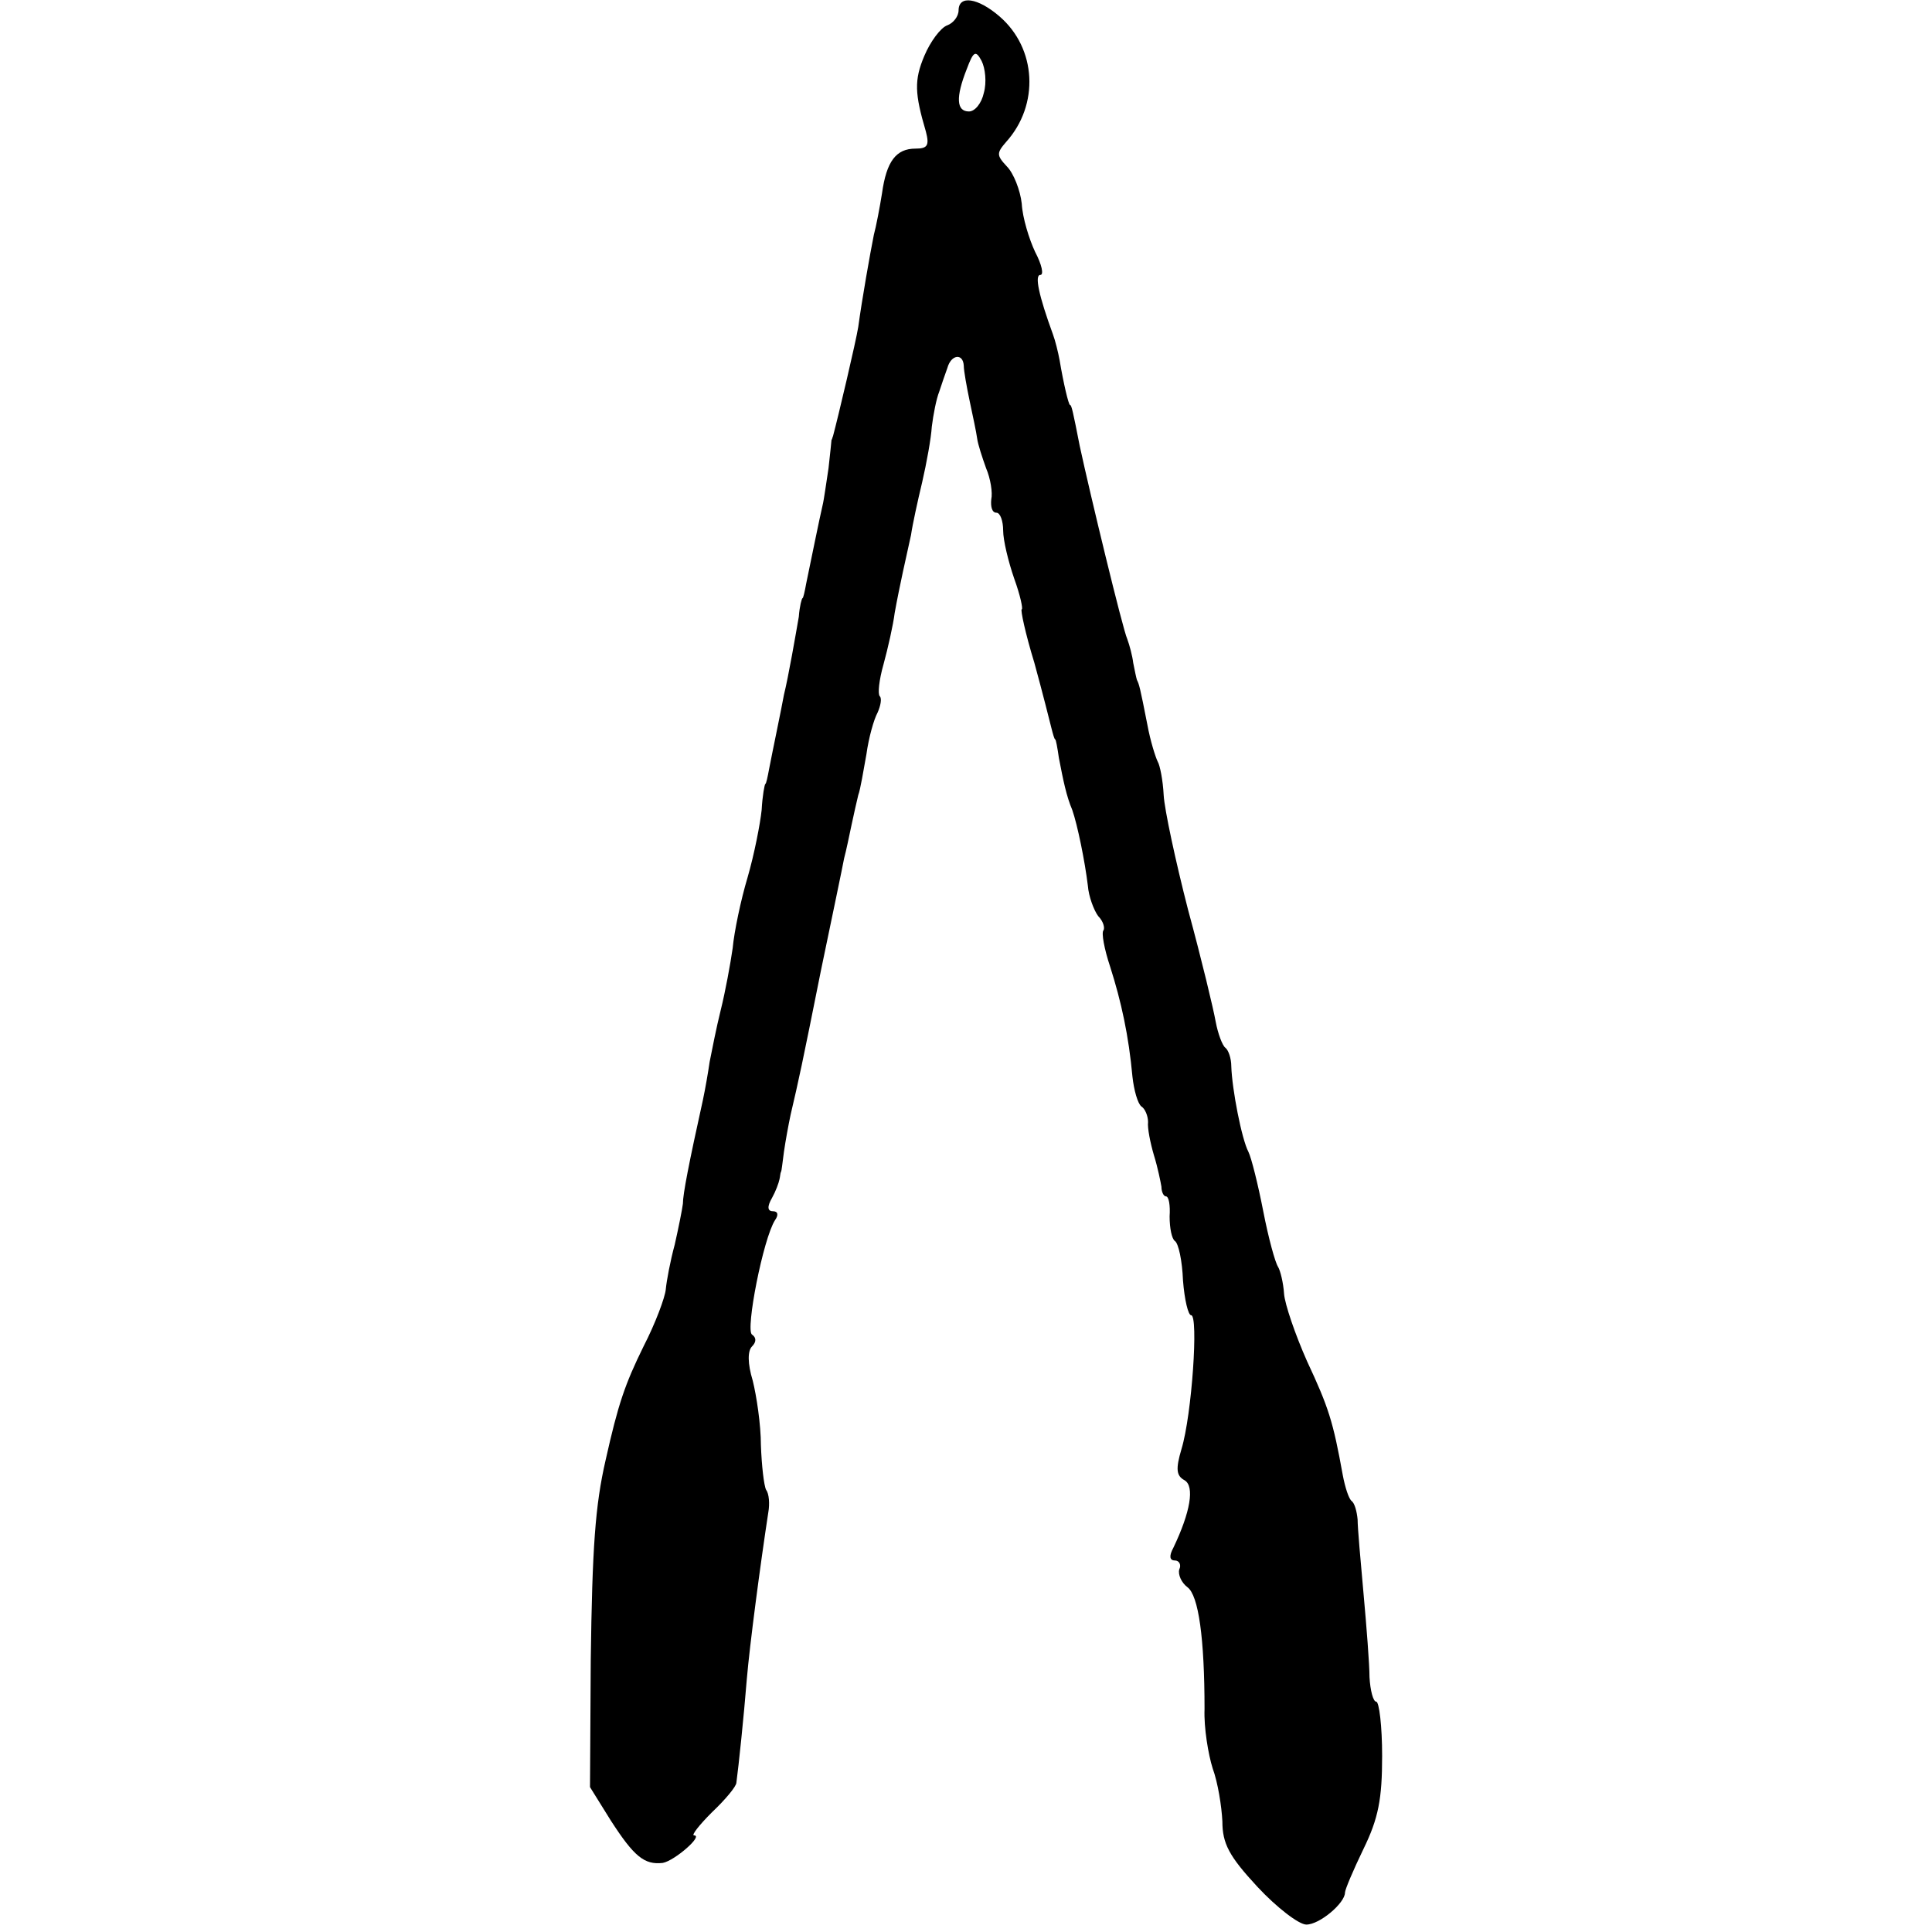 <?xml version="1.0" standalone="no"?>
<!DOCTYPE svg PUBLIC "-//W3C//DTD SVG 20010904//EN"
 "http://www.w3.org/TR/2001/REC-SVG-20010904/DTD/svg10.dtd">
<svg version="1.0" xmlns="http://www.w3.org/2000/svg"
 width="260pt" height="260pt" viewBox="0 0 260 260"
 preserveAspectRatio="xMidYMid meet">
<g transform="translate(0,260) scale(0.1,-0.1)"
fill="#000000" stroke="none">
<path d="M1290 2586 c0 -8 -7 -17 -15 -20 -9 -3 -23 -22 -31 -41 -14 -33 -13
-51 2 -102 5 -19 2 -23 -14 -23 -26 0 -39 -17 -45 -60 -3 -19 -8 -45 -11 -56
-5 -25 -16 -87 -21 -124 -3 -19 -27 -121 -34 -147 -1 -2 -1 -4 -2 -5 0 -2 -2
-19 -4 -38 -3 -19 -6 -42 -8 -50 -4 -17 -16 -76 -22 -105 -2 -11 -4 -20 -5
-20 -1 0 -4 -11 -5 -25 -4 -23 -14 -81 -20 -105 -3 -17 -16 -79 -20 -100 -2
-11 -4 -20 -5 -20 -1 0 -4 -16 -5 -35 -2 -19 -10 -60 -19 -91 -9 -30 -18 -73
-20 -95 -3 -21 -10 -59 -16 -83 -6 -24 -12 -55 -15 -70 -2 -14 -6 -37 -9 -51
-19 -86 -27 -127 -27 -140 -1 -8 -6 -33 -11 -55 -6 -22 -11 -49 -12 -60 -1
-11 -14 -46 -30 -77 -25 -51 -34 -77 -51 -153 -14 -61 -18 -117 -20 -270 l-1
-170 28 -45 c31 -48 45 -60 70 -57 16 3 55 37 42 37 -4 0 7 14 24 31 18 17 33
35 33 40 3 22 10 89 14 139 4 47 18 153 29 225 2 11 1 25 -3 30 -3 6 -6 33 -7
60 0 28 -6 67 -11 87 -7 23 -7 40 -1 46 6 6 6 12 0 16 -9 6 15 129 31 154 5 7
4 12 -3 12 -7 0 -8 6 -1 18 5 9 9 20 10 25 1 4 1 8 2 10 1 1 2 13 4 27 2 14 6
36 9 50 11 47 15 65 41 195 15 72 29 139 31 150 3 11 7 31 10 45 3 14 7 32 9
40 3 8 7 33 11 55 3 22 10 47 15 56 4 9 6 19 3 22 -3 3 -1 22 5 43 6 22 13 53
15 69 3 17 8 41 11 55 3 14 8 36 11 50 2 14 9 46 15 71 6 26 12 59 13 75 2 16
6 37 10 47 3 9 8 24 11 32 5 18 21 20 22 3 0 -7 4 -29 8 -48 4 -19 9 -42 10
-50 1 -8 7 -26 12 -40 6 -14 9 -33 7 -42 -1 -10 1 -18 7 -18 5 0 9 -11 9 -24
0 -13 7 -42 15 -65 8 -22 12 -41 10 -41 -2 0 5 -33 17 -72 11 -40 21 -80 23
-88 2 -8 4 -15 5 -15 1 0 3 -11 5 -25 6 -31 10 -51 18 -70 7 -20 17 -69 21
-102 1 -14 8 -33 14 -41 7 -7 9 -16 7 -19 -3 -3 1 -25 9 -49 15 -47 25 -93 30
-148 2 -18 7 -36 12 -40 5 -3 9 -13 9 -21 -1 -8 3 -28 8 -45 5 -16 9 -36 10
-42 0 -7 3 -13 6 -13 4 0 6 -12 5 -27 0 -16 3 -30 7 -33 5 -3 10 -27 11 -53 2
-26 7 -47 11 -47 10 0 1 -134 -13 -180 -8 -27 -7 -36 4 -42 14 -8 8 -43 -15
-91 -6 -11 -5 -17 2 -17 6 0 9 -6 6 -12 -2 -7 3 -18 11 -24 15 -11 23 -69 23
-164 -1 -25 5 -61 11 -80 7 -19 12 -51 13 -71 0 -30 9 -47 47 -88 26 -28 56
-51 66 -51 18 0 52 29 52 43 0 4 11 30 25 59 20 41 25 67 25 125 0 40 -4 73
-8 73 -4 0 -8 15 -9 33 0 17 -4 68 -8 112 -4 44 -8 89 -8 100 -1 11 -4 22 -8
25 -4 3 -9 19 -12 35 -13 72 -19 91 -48 153 -16 36 -30 77 -31 91 -1 15 -5 31
-8 36 -4 6 -13 39 -20 75 -7 36 -16 72 -20 80 -9 17 -22 84 -23 115 0 11 -4
22 -8 25 -4 3 -10 19 -13 35 -3 17 -19 84 -37 150 -17 66 -32 136 -33 155 -1
20 -5 40 -8 45 -3 6 -10 28 -14 50 -10 51 -11 54 -14 60 -1 3 -3 13 -5 23 -1
9 -5 24 -8 32 -6 13 -50 195 -64 260 -9 46 -11 55 -13 55 -2 0 -9 30 -14 60
-2 11 -6 27 -9 35 -19 52 -25 80 -17 80 5 0 2 14 -7 31 -8 17 -17 46 -18 65
-2 18 -11 41 -20 50 -14 15 -14 18 -1 33 45 50 41 126 -9 169 -29 25 -55 29
-55 8z m34 -111 c-3 -14 -12 -25 -20 -25 -17 0 -18 19 -3 57 9 24 12 26 20 11
5 -10 7 -29 3 -43z"/>
</g>
</svg>
